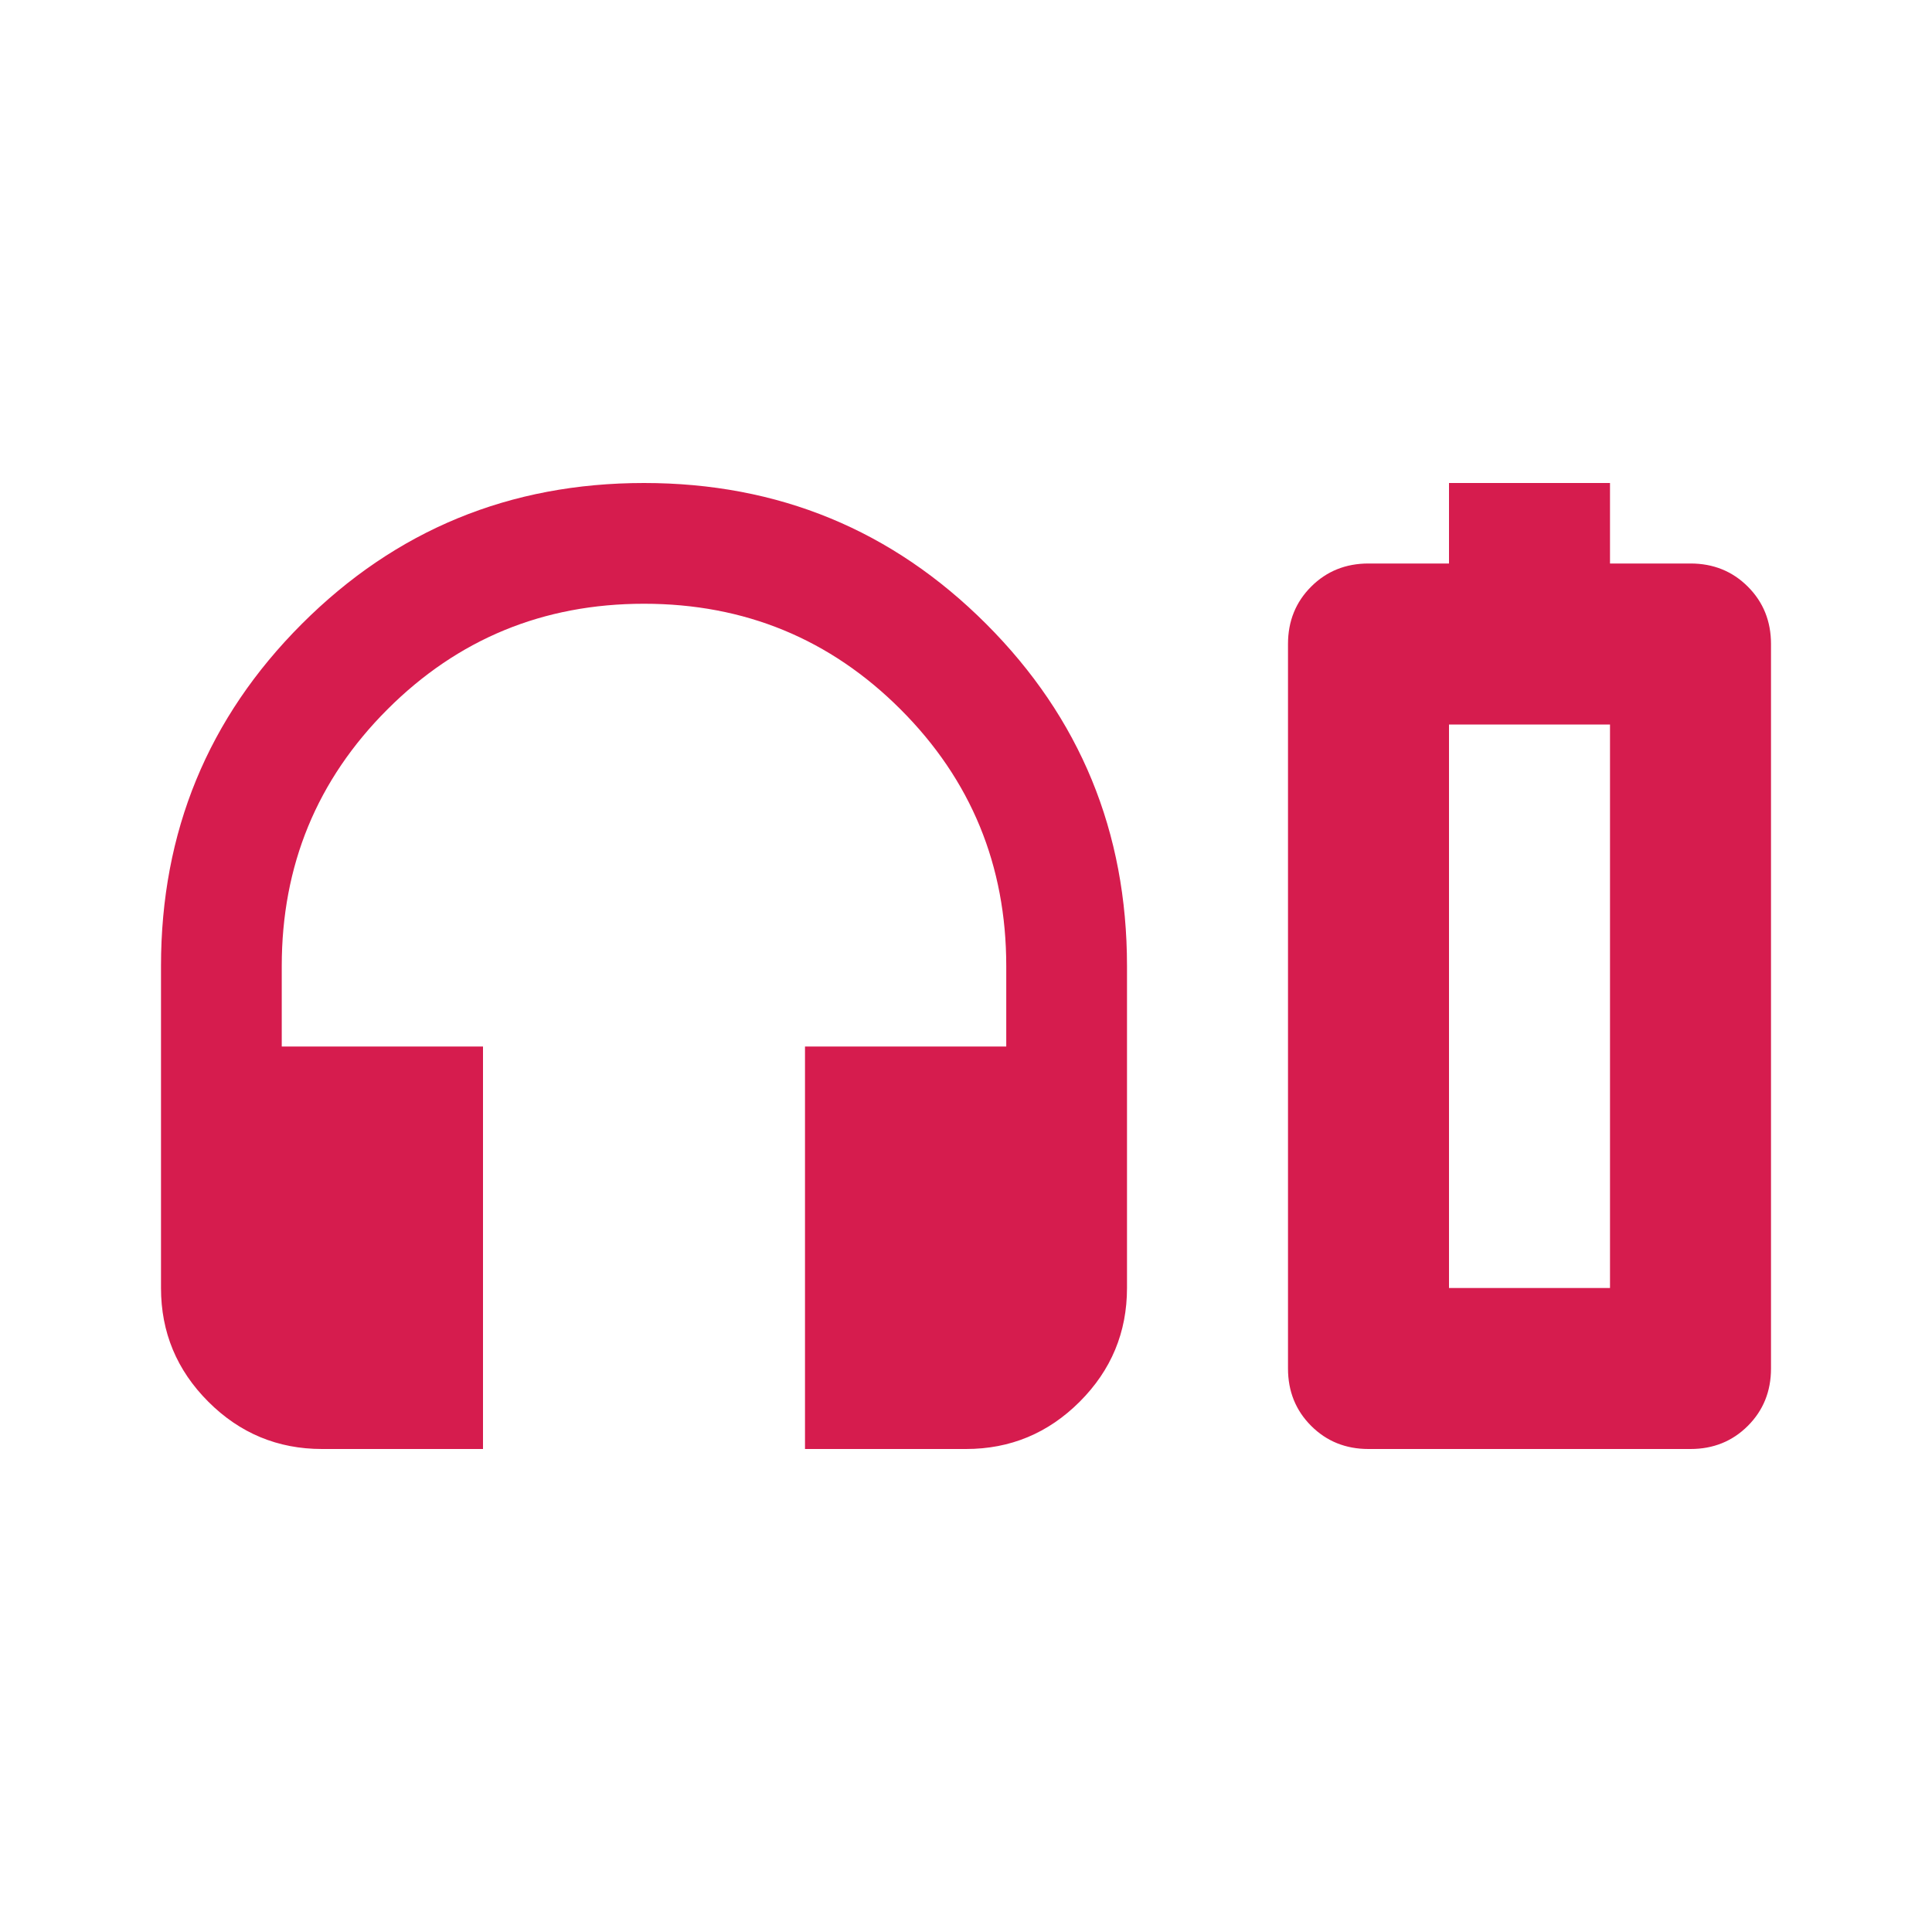 <svg xmlns="http://www.w3.org/2000/svg" height="24px" viewBox="0 -960 960 960" width="24px" fill="#d61c4e"><path d="M240-240h-80q-33 0-56.5-23.5T80-320v-160q0-100 70-170t170-70q100 0 170 70t70 170v160q0 33-23.5 56.5T480-240h-80v-200h100v-40q0-75-52.5-127.5T320-660q-75 0-127.5 52.5T140-480v40h100v200Zm480-440v-40h80v40h40q17 0 28.5 11.5T880-640v360q0 17-11.5 28.5T840-240H680q-17 0-28.5-11.5T640-280v-360q0-17 11.5-28.5T680-680h40Zm0 360h80-80Zm0 0h80v-280h-80v280Z"/></svg>